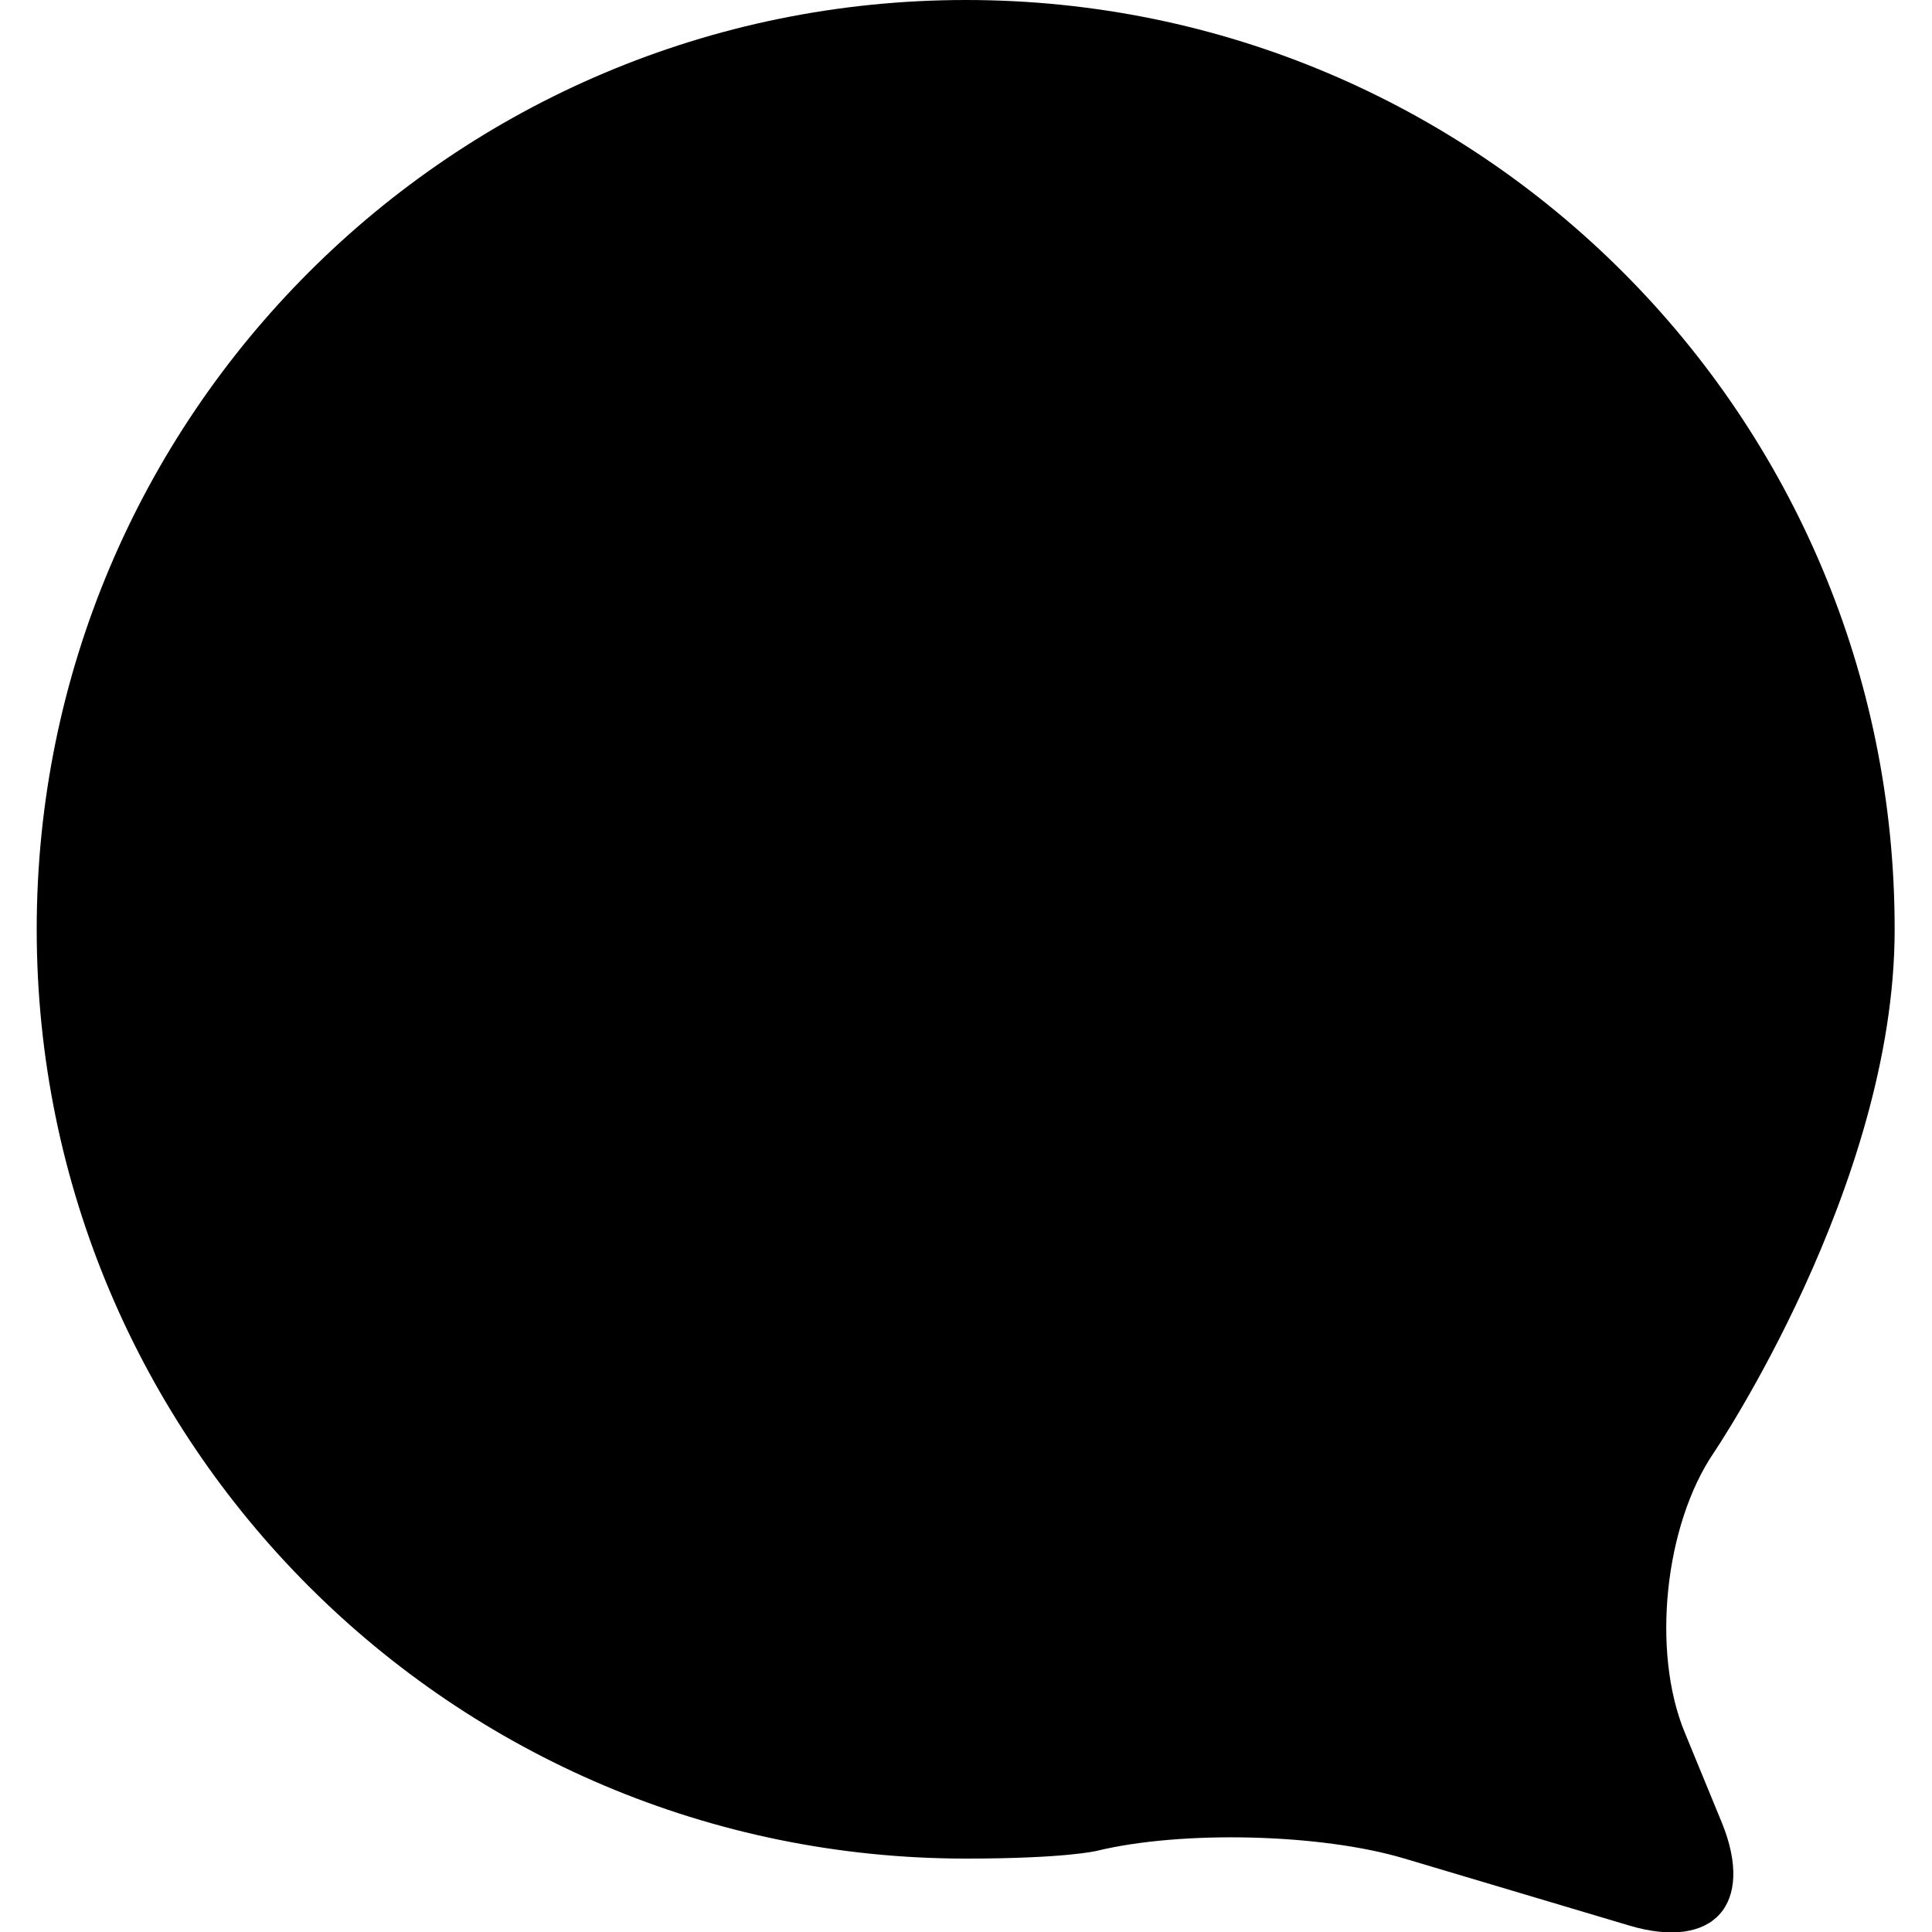 <?xml version="1.0" encoding="utf-8"?>
<!-- Generator: Adobe Illustrator 18.0.0, SVG Export Plug-In . SVG Version: 6.00 Build 0)  -->
<!DOCTYPE svg PUBLIC "-//W3C//DTD SVG 1.1//EN" "http://www.w3.org/Graphics/SVG/1.1/DTD/svg11.dtd">
<svg version="1.1" id="Layer_1" xmlns="http://www.w3.org/2000/svg" xmlns:xlink="http://www.w3.org/1999/xlink" x="0px" y="0px"
	 width="300px" height="300px" viewBox="0 0 300 300" style="enable-background:new 0 0 300 300;" xml:space="preserve">
<g>
	<g>
		<path d="M261.6,269c-5.2-12.6-3.1-32.2,4.5-43.4c0,0,28.1-41.5,28.1-81.2C294.3,64.6,229.7,0,150,0C70.3,0,5.7,64.6,5.7,144.3
			c0,79.7,64.6,144.3,144.3,144.3c15.5,0,20.3-1.2,20.3-1.2c13.2-3.2,34.8-2.7,47.8,1.2l34.9,10.4c13.1,3.9,19.5-3.3,14.4-15.9
			L261.6,269z"/>
	</g>
</g>
</svg>
